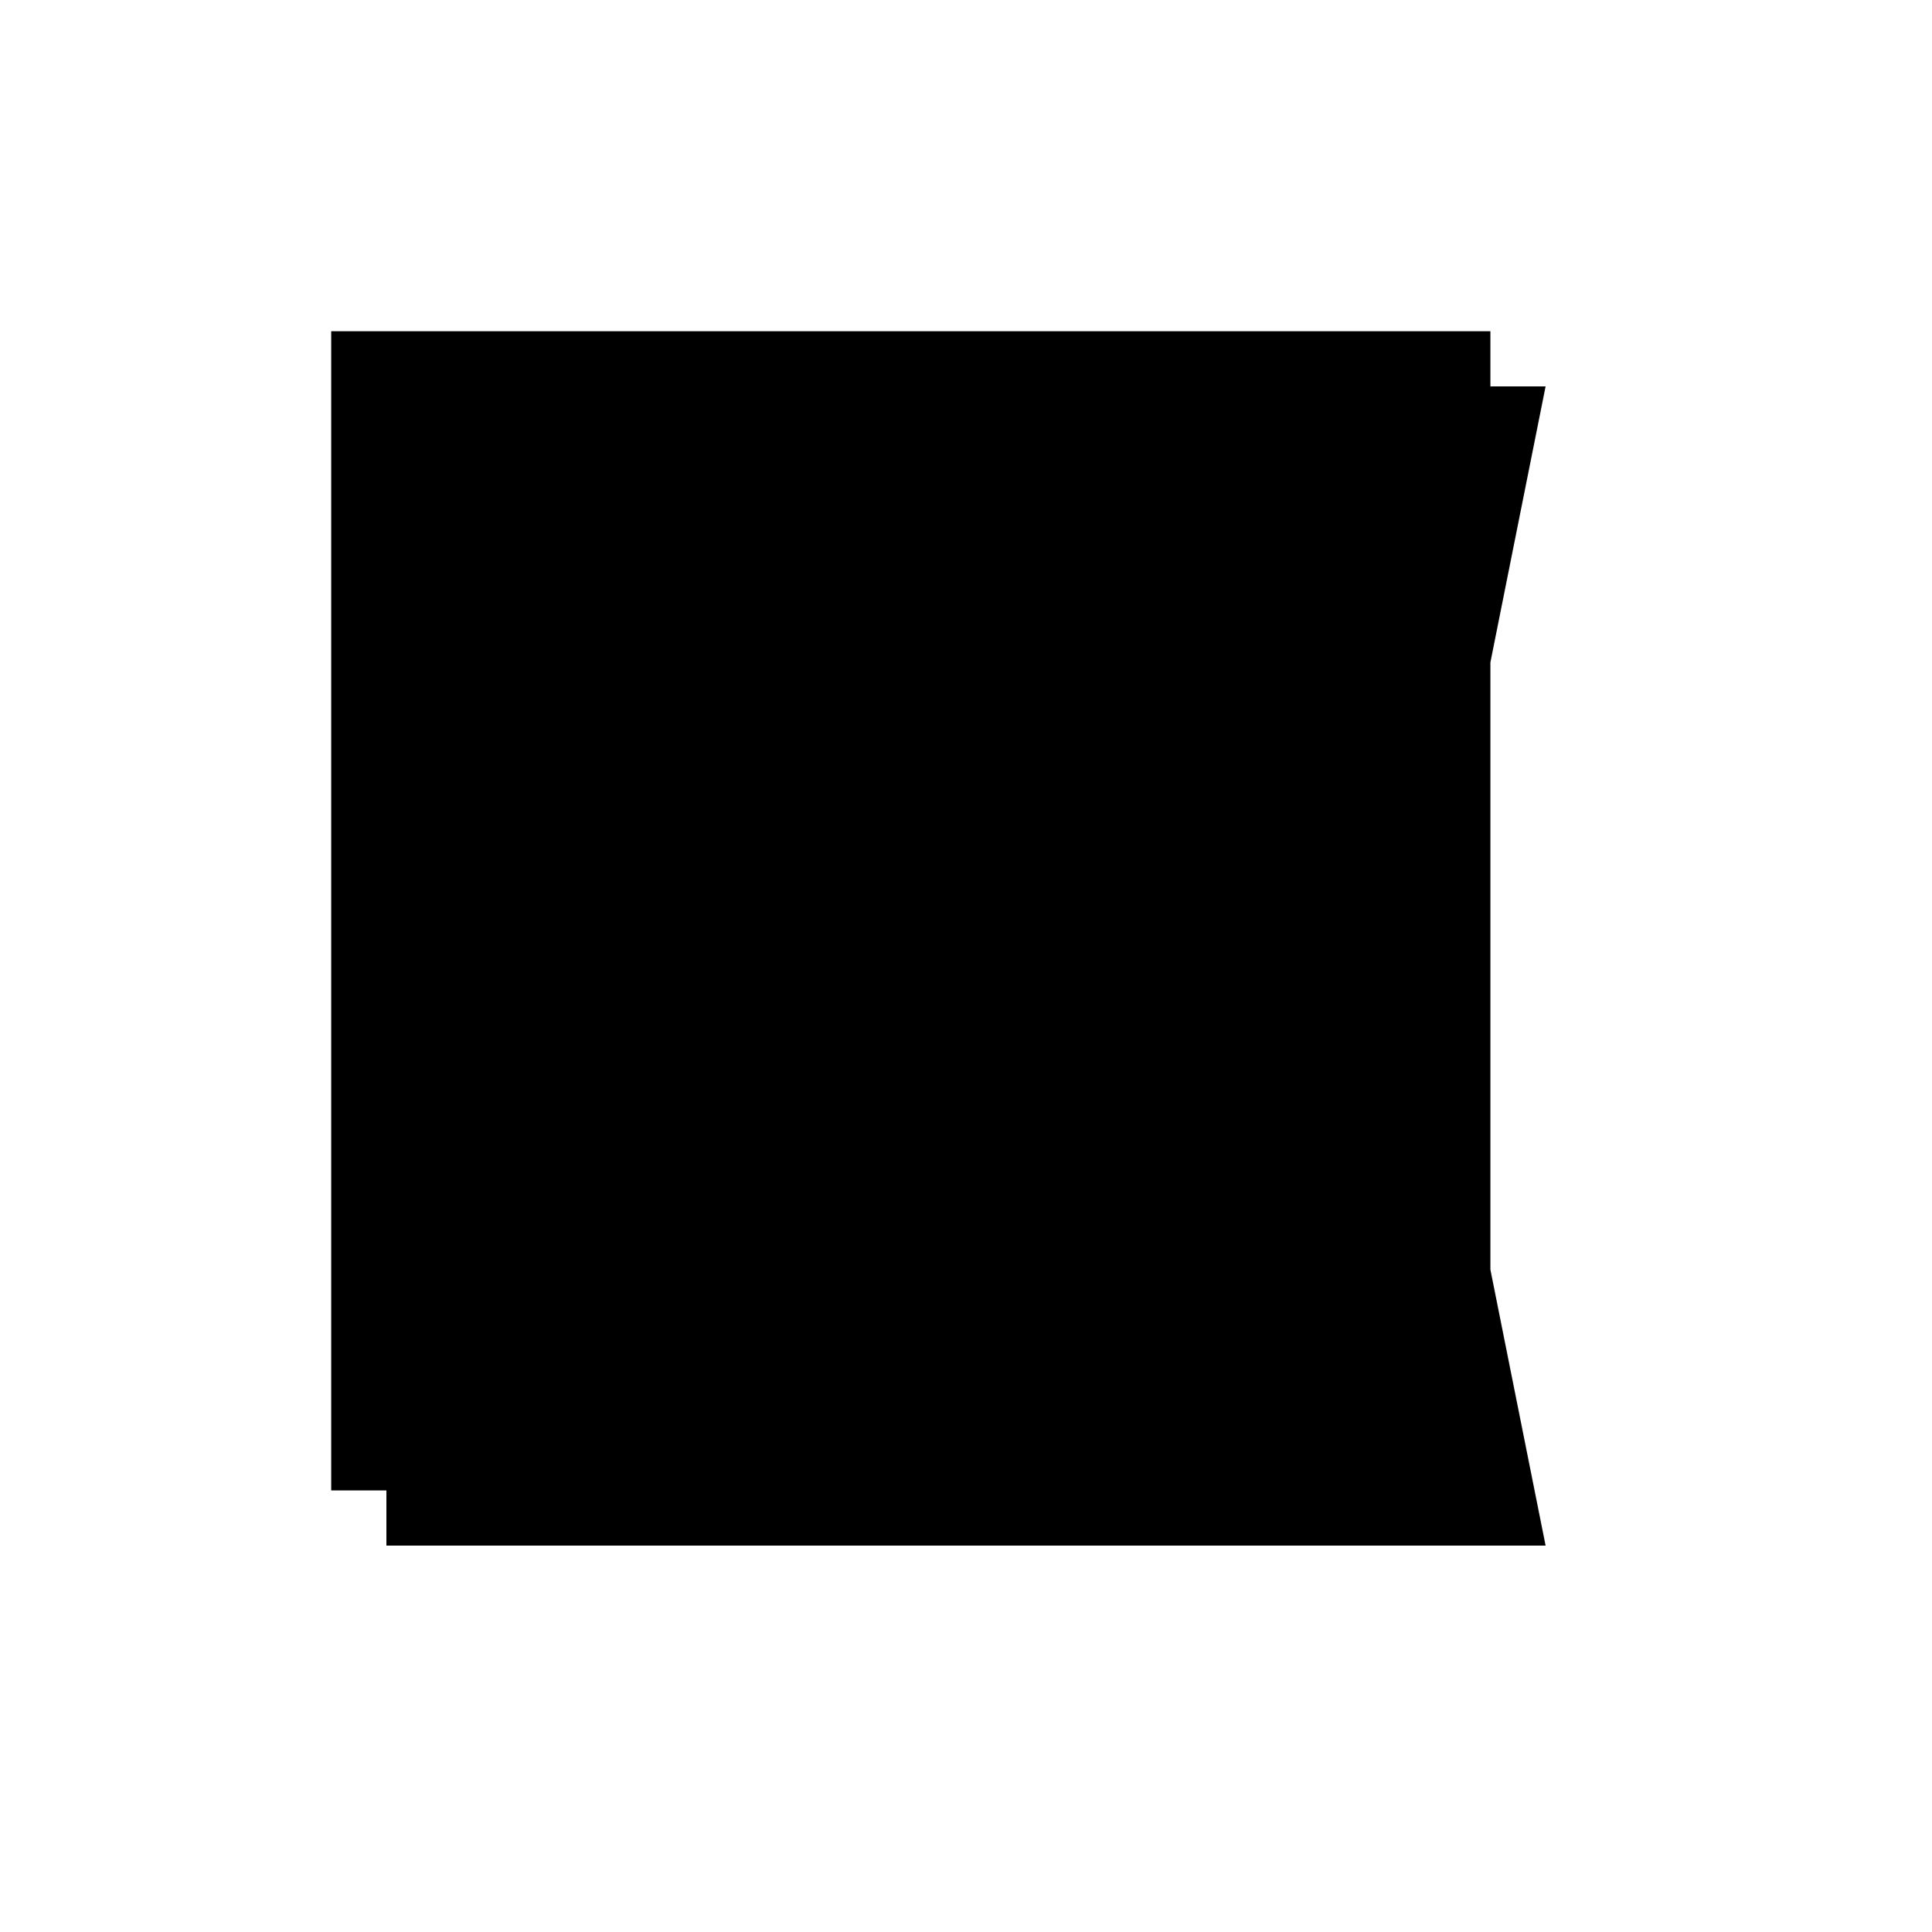 <svg xmlns="http://www.w3.org/2000/svg" viewBox="-100 -100 500 500"><path style="fill:#000000" d="M -14.286 -14.286 L 285.714 -14.286 L 285.714 0 L 300 0 L 285.714 71.429 L 285.714 228.571 L 300 300 L 0 300 L 0 285.714 L -14.286 285.714 L -14.286 -14.286"/></svg>
